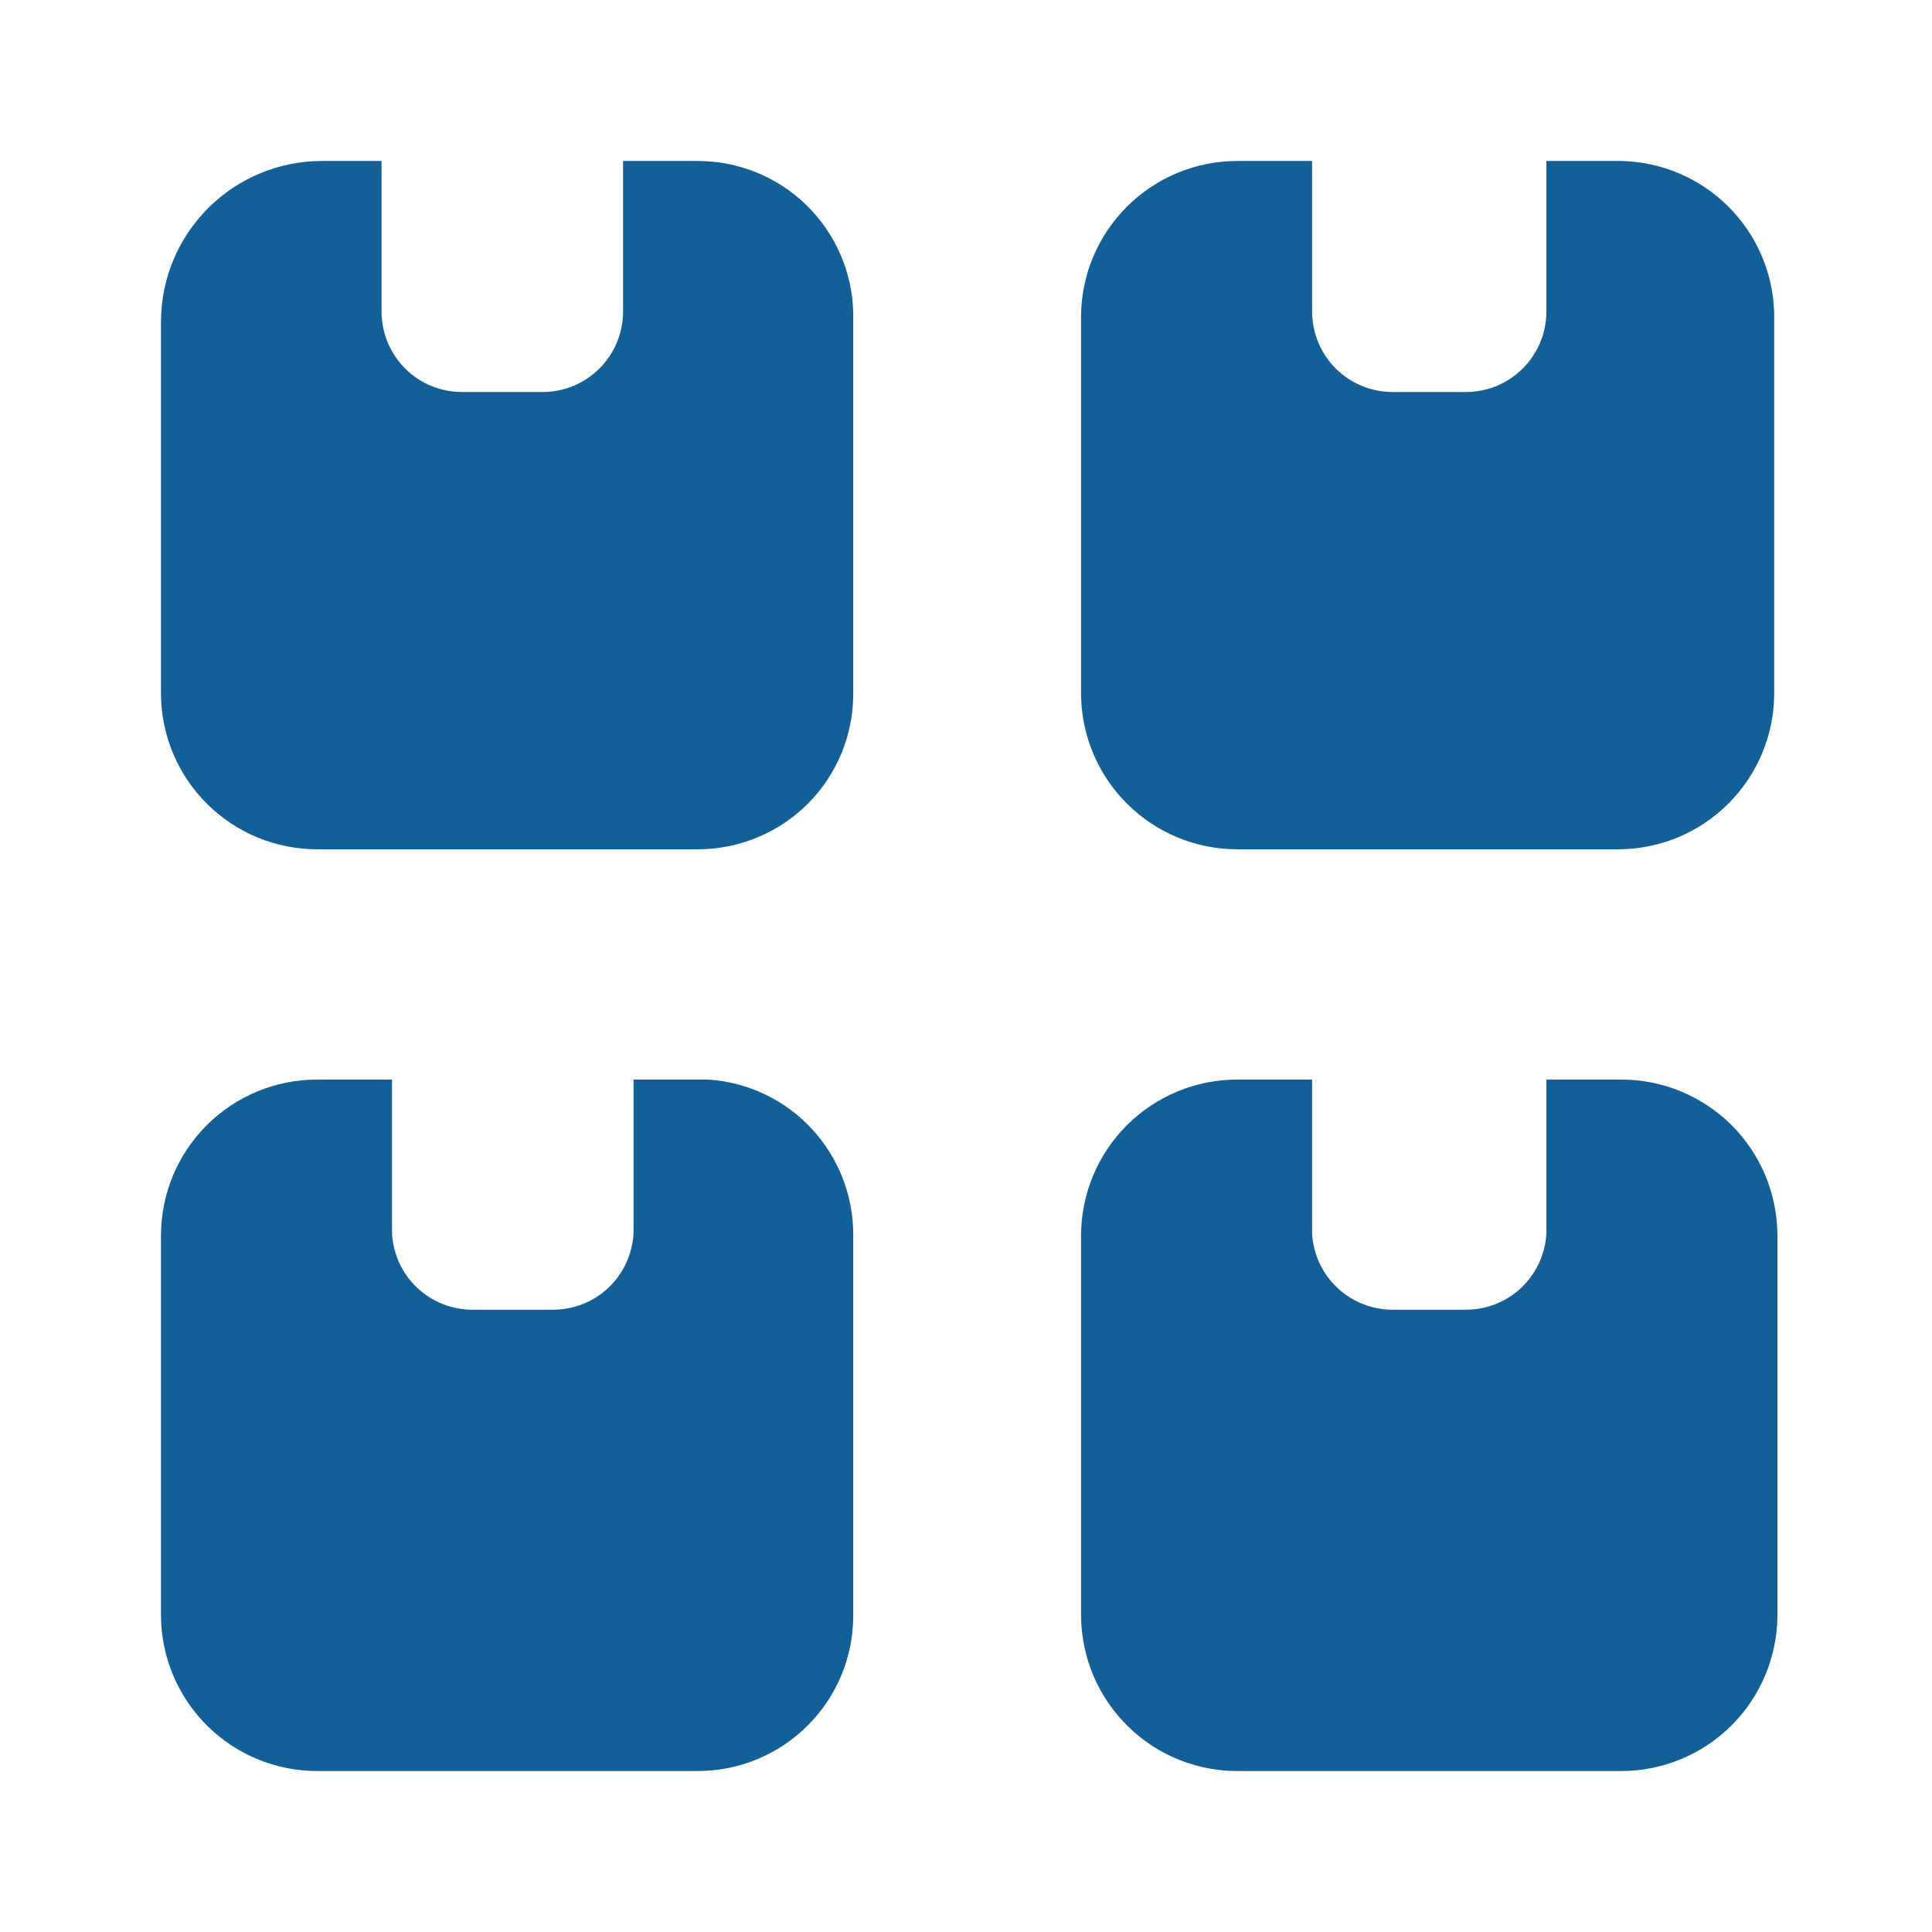 <svg width="22" height="22" viewBox="0 0 22 22" fill="none" xmlns="http://www.w3.org/2000/svg">
<path d="M9.716 14.062V18.398C9.716 18.867 9.53 19.317 9.198 19.648C8.866 19.98 8.416 20.167 7.947 20.167H3.611C3.141 20.167 2.69 19.981 2.357 19.649C2.024 19.317 1.835 18.867 1.833 18.398V14.062C1.835 13.592 2.024 13.142 2.357 12.81C2.69 12.479 3.141 12.293 3.611 12.293H4.464V14.043C4.476 14.278 4.577 14.5 4.748 14.662C4.919 14.824 5.145 14.914 5.381 14.914H6.297C6.533 14.914 6.759 14.824 6.93 14.662C7.1 14.5 7.202 14.278 7.214 14.043V12.293H8.066C8.515 12.323 8.935 12.522 9.241 12.851C9.547 13.18 9.717 13.612 9.716 14.062ZM18.461 12.293H17.609V14.043C17.597 14.278 17.495 14.5 17.325 14.662C17.154 14.824 16.928 14.914 16.692 14.914H15.858C15.623 14.914 15.396 14.824 15.226 14.662C15.055 14.5 14.953 14.278 14.941 14.043V12.293H14.089C13.619 12.293 13.168 12.479 12.835 12.81C12.501 13.142 12.313 13.592 12.31 14.062V18.398C12.312 18.633 12.36 18.867 12.452 19.084C12.544 19.301 12.679 19.497 12.848 19.662C13.016 19.827 13.216 19.956 13.436 20.043C13.655 20.129 13.89 20.172 14.126 20.167H18.461C18.931 20.167 19.382 19.981 19.716 19.649C20.049 19.317 20.237 18.867 20.24 18.398V14.062C20.237 13.592 20.049 13.142 19.716 12.81C19.382 12.479 18.931 12.293 18.461 12.293ZM7.947 1.833H7.095V3.547C7.095 3.791 6.998 4.024 6.826 4.196C6.654 4.368 6.421 4.464 6.178 4.464H5.261C5.018 4.464 4.785 4.368 4.613 4.196C4.441 4.024 4.345 3.791 4.345 3.547V1.833H3.666C3.18 1.833 2.714 2.026 2.37 2.37C2.026 2.714 1.833 3.18 1.833 3.667V7.902C1.835 8.372 2.024 8.822 2.357 9.153C2.69 9.485 3.141 9.671 3.611 9.671H7.947C8.416 9.671 8.866 9.484 9.198 9.153C9.53 8.821 9.716 8.371 9.716 7.902V3.566C9.707 3.103 9.516 2.662 9.185 2.338C8.855 2.015 8.41 1.833 7.947 1.833ZM18.461 1.833H17.609V3.547C17.609 3.791 17.512 4.024 17.34 4.196C17.168 4.368 16.935 4.464 16.692 4.464H15.858C15.615 4.464 15.382 4.368 15.21 4.196C15.038 4.024 14.941 3.791 14.941 3.547V1.833H14.089C13.619 1.833 13.168 2.019 12.835 2.351C12.501 2.682 12.313 3.132 12.31 3.602V7.902C12.313 8.372 12.501 8.822 12.835 9.153C13.168 9.485 13.619 9.671 14.089 9.671H18.425C18.895 9.671 19.346 9.485 19.679 9.153C20.012 8.822 20.201 8.372 20.203 7.902V3.566C20.191 3.108 20.004 2.673 19.679 2.35C19.355 2.028 18.919 1.843 18.461 1.833Z" fill="#136099"/>
</svg>
